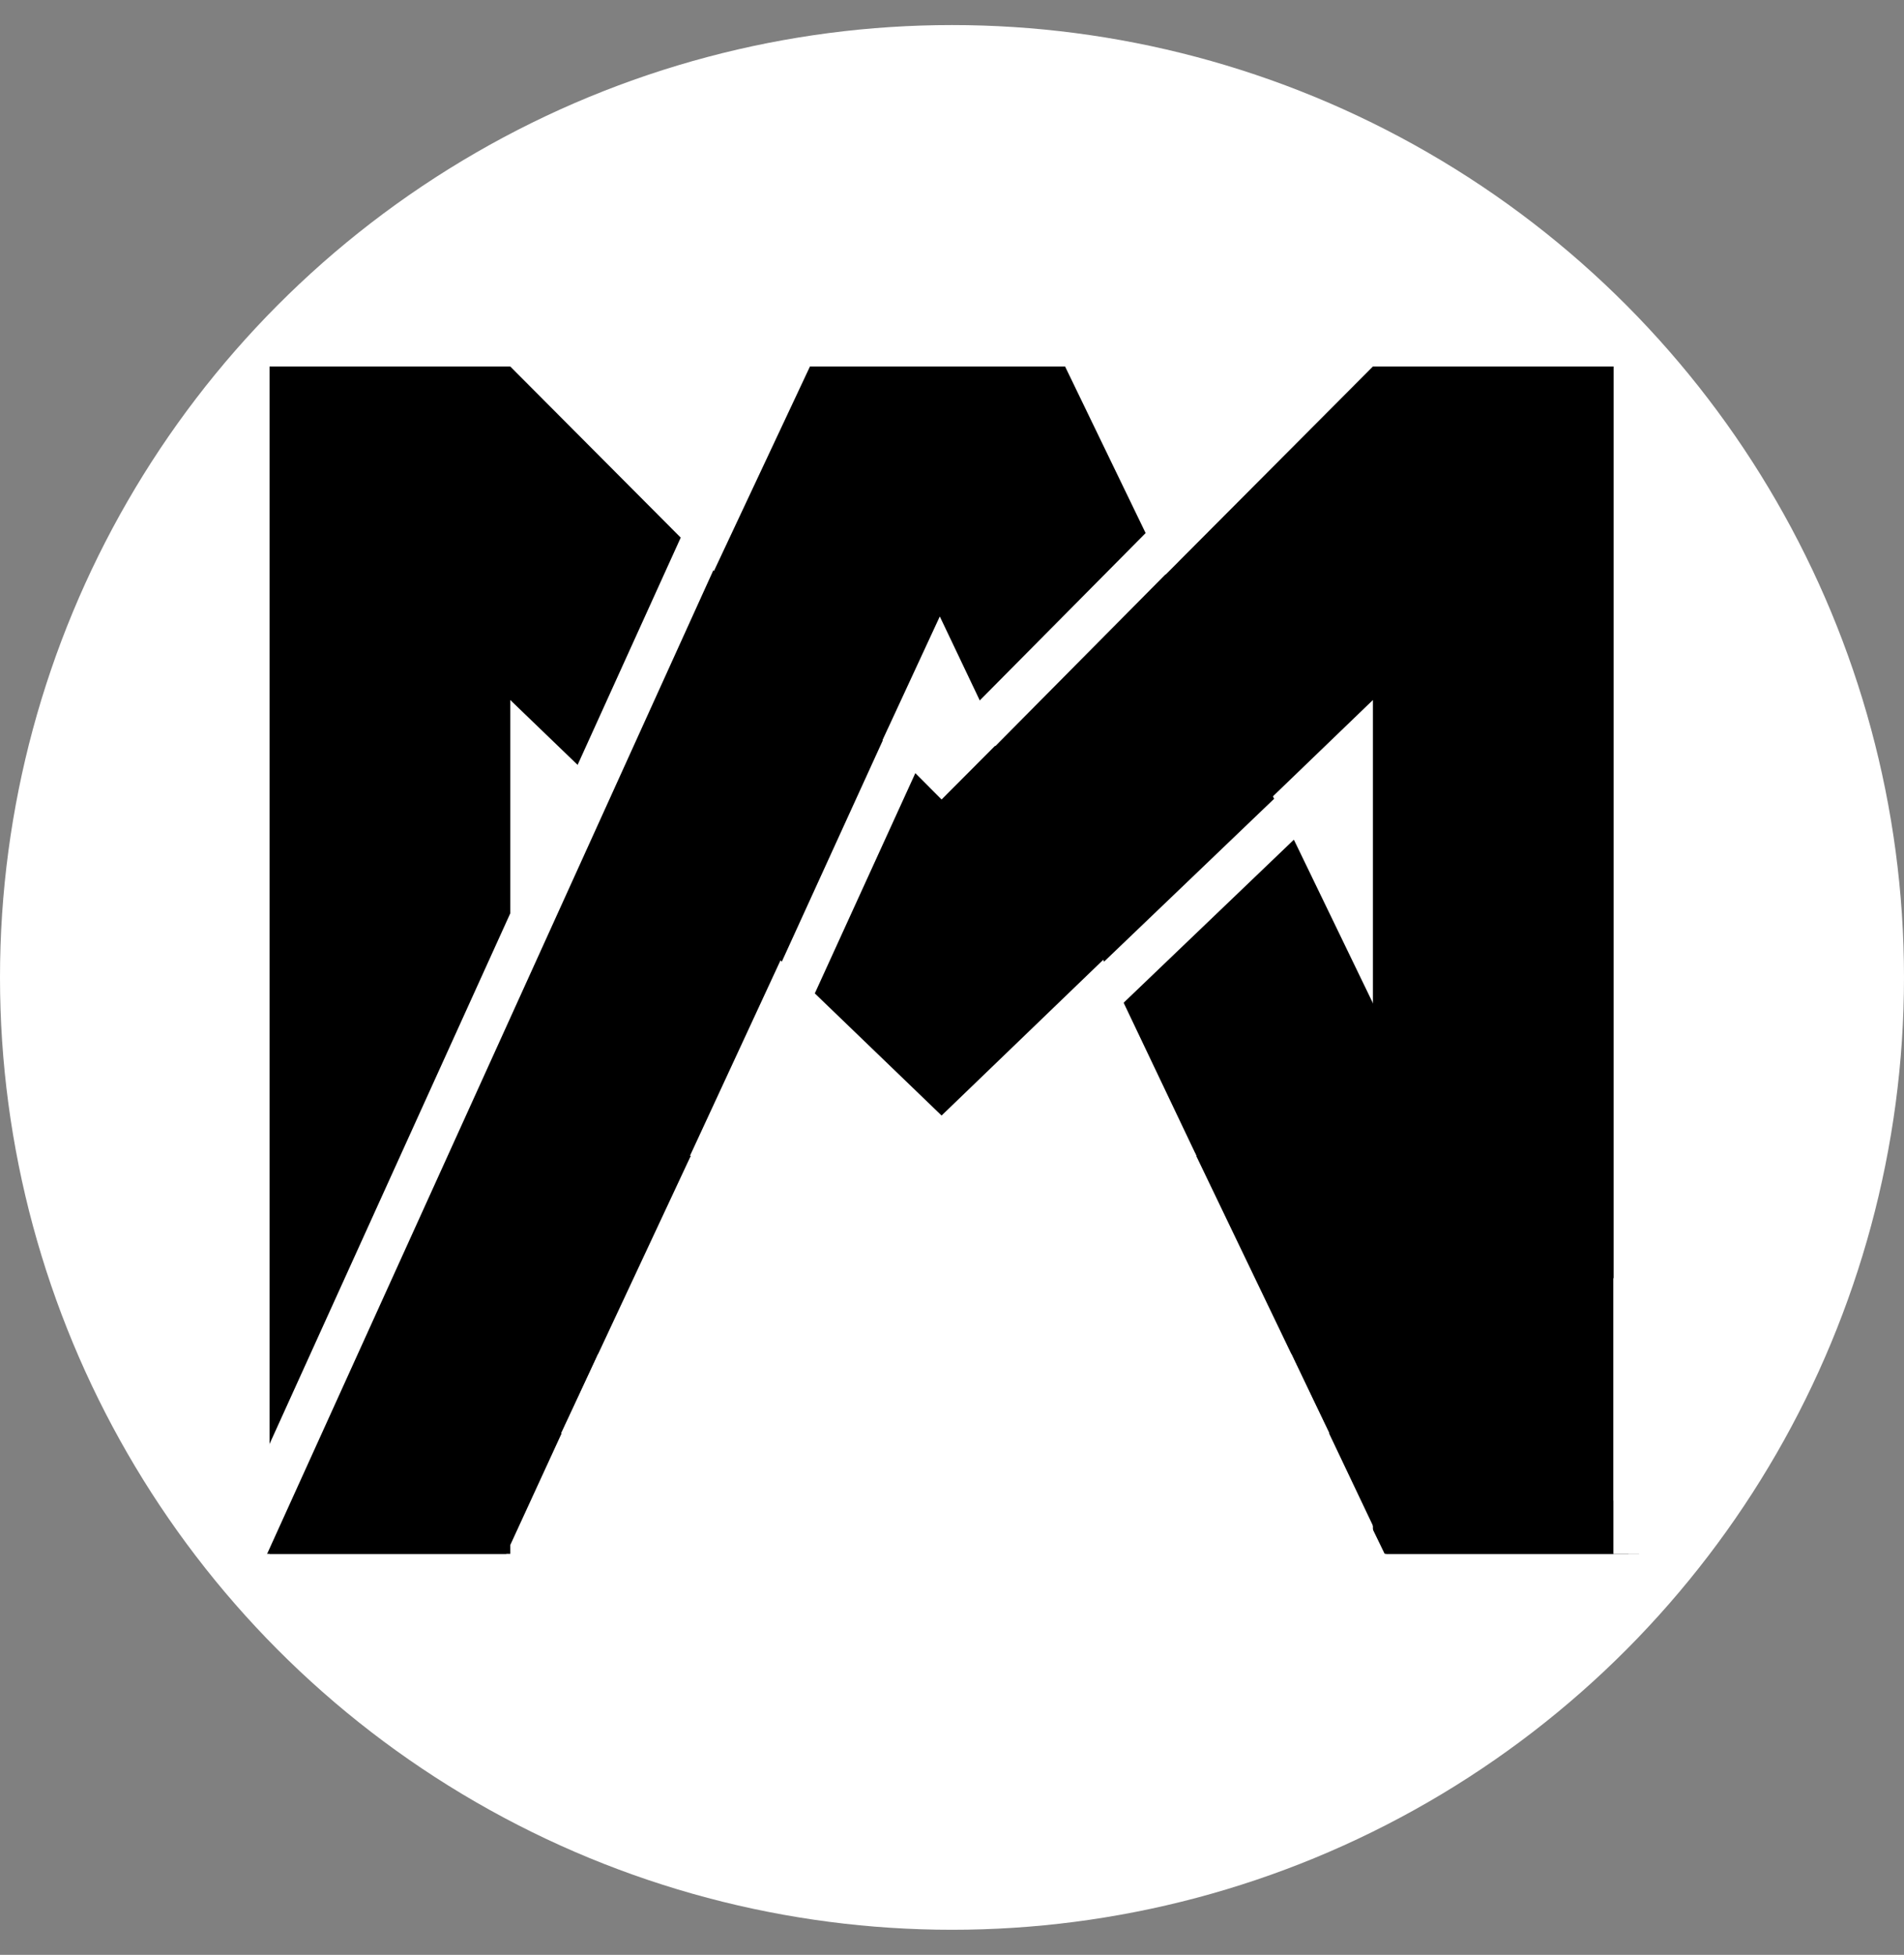 <svg xmlns="http://www.w3.org/2000/svg" width="76" height="78" viewBox="0 0 76 78" fill="none">
<rect x="0" y="0" width="76" height="78" fill="#808080" stroke="none"/>
<circle cx="38" cy="39" r="38" fill="white"/>
<path d="M10.759 14.624H20.368L37.584 31.901L54.801 14.624H64.409V62H54.801V27.931L37.584 44.511L20.368 27.931V62H10.759V14.624Z" fill="black"/>
<path d="M32.33 14.624H42.514L65.429 62H55.336L51.547 54.028H23.873L20.206 62H10.082L32.33 14.624ZM47.758 46.117L37.513 24.597L27.541 46.117H47.758Z" fill="black"/>
<path d="M27.624 46.01H47.695L53.066 57.19H22.395L27.624 46.01Z" fill="white"/>
<rect x="27.523" y="20.677" width="1.724" height="45.284" transform="rotate(24.41 27.523 20.677)" fill="white"/>
<rect x="51.529" y="31.23" width="1.724" height="10.943" transform="rotate(46.248 51.529 31.23)" fill="white"/>
<rect x="45.783" y="21.215" width="1.724" height="10.339" transform="rotate(44.751 45.783 21.215)" fill="white"/>
<rect x="35.46" y="29.056" width="1.724" height="43.425" transform="rotate(24.541 35.46 29.056)" fill="white"/>
<rect x="65" y="52" width="3" height="10" fill="white"/>
<rect x="8" y="54" width="2" height="8" fill="white"/>
<rect x="44.562" y="56.069" width="7.046" height="11.368" transform="rotate(-25.876 44.562 56.069)" fill="white"/>
<rect x="64.4" y="51" width="3" height="11" fill="white"/>
</svg>